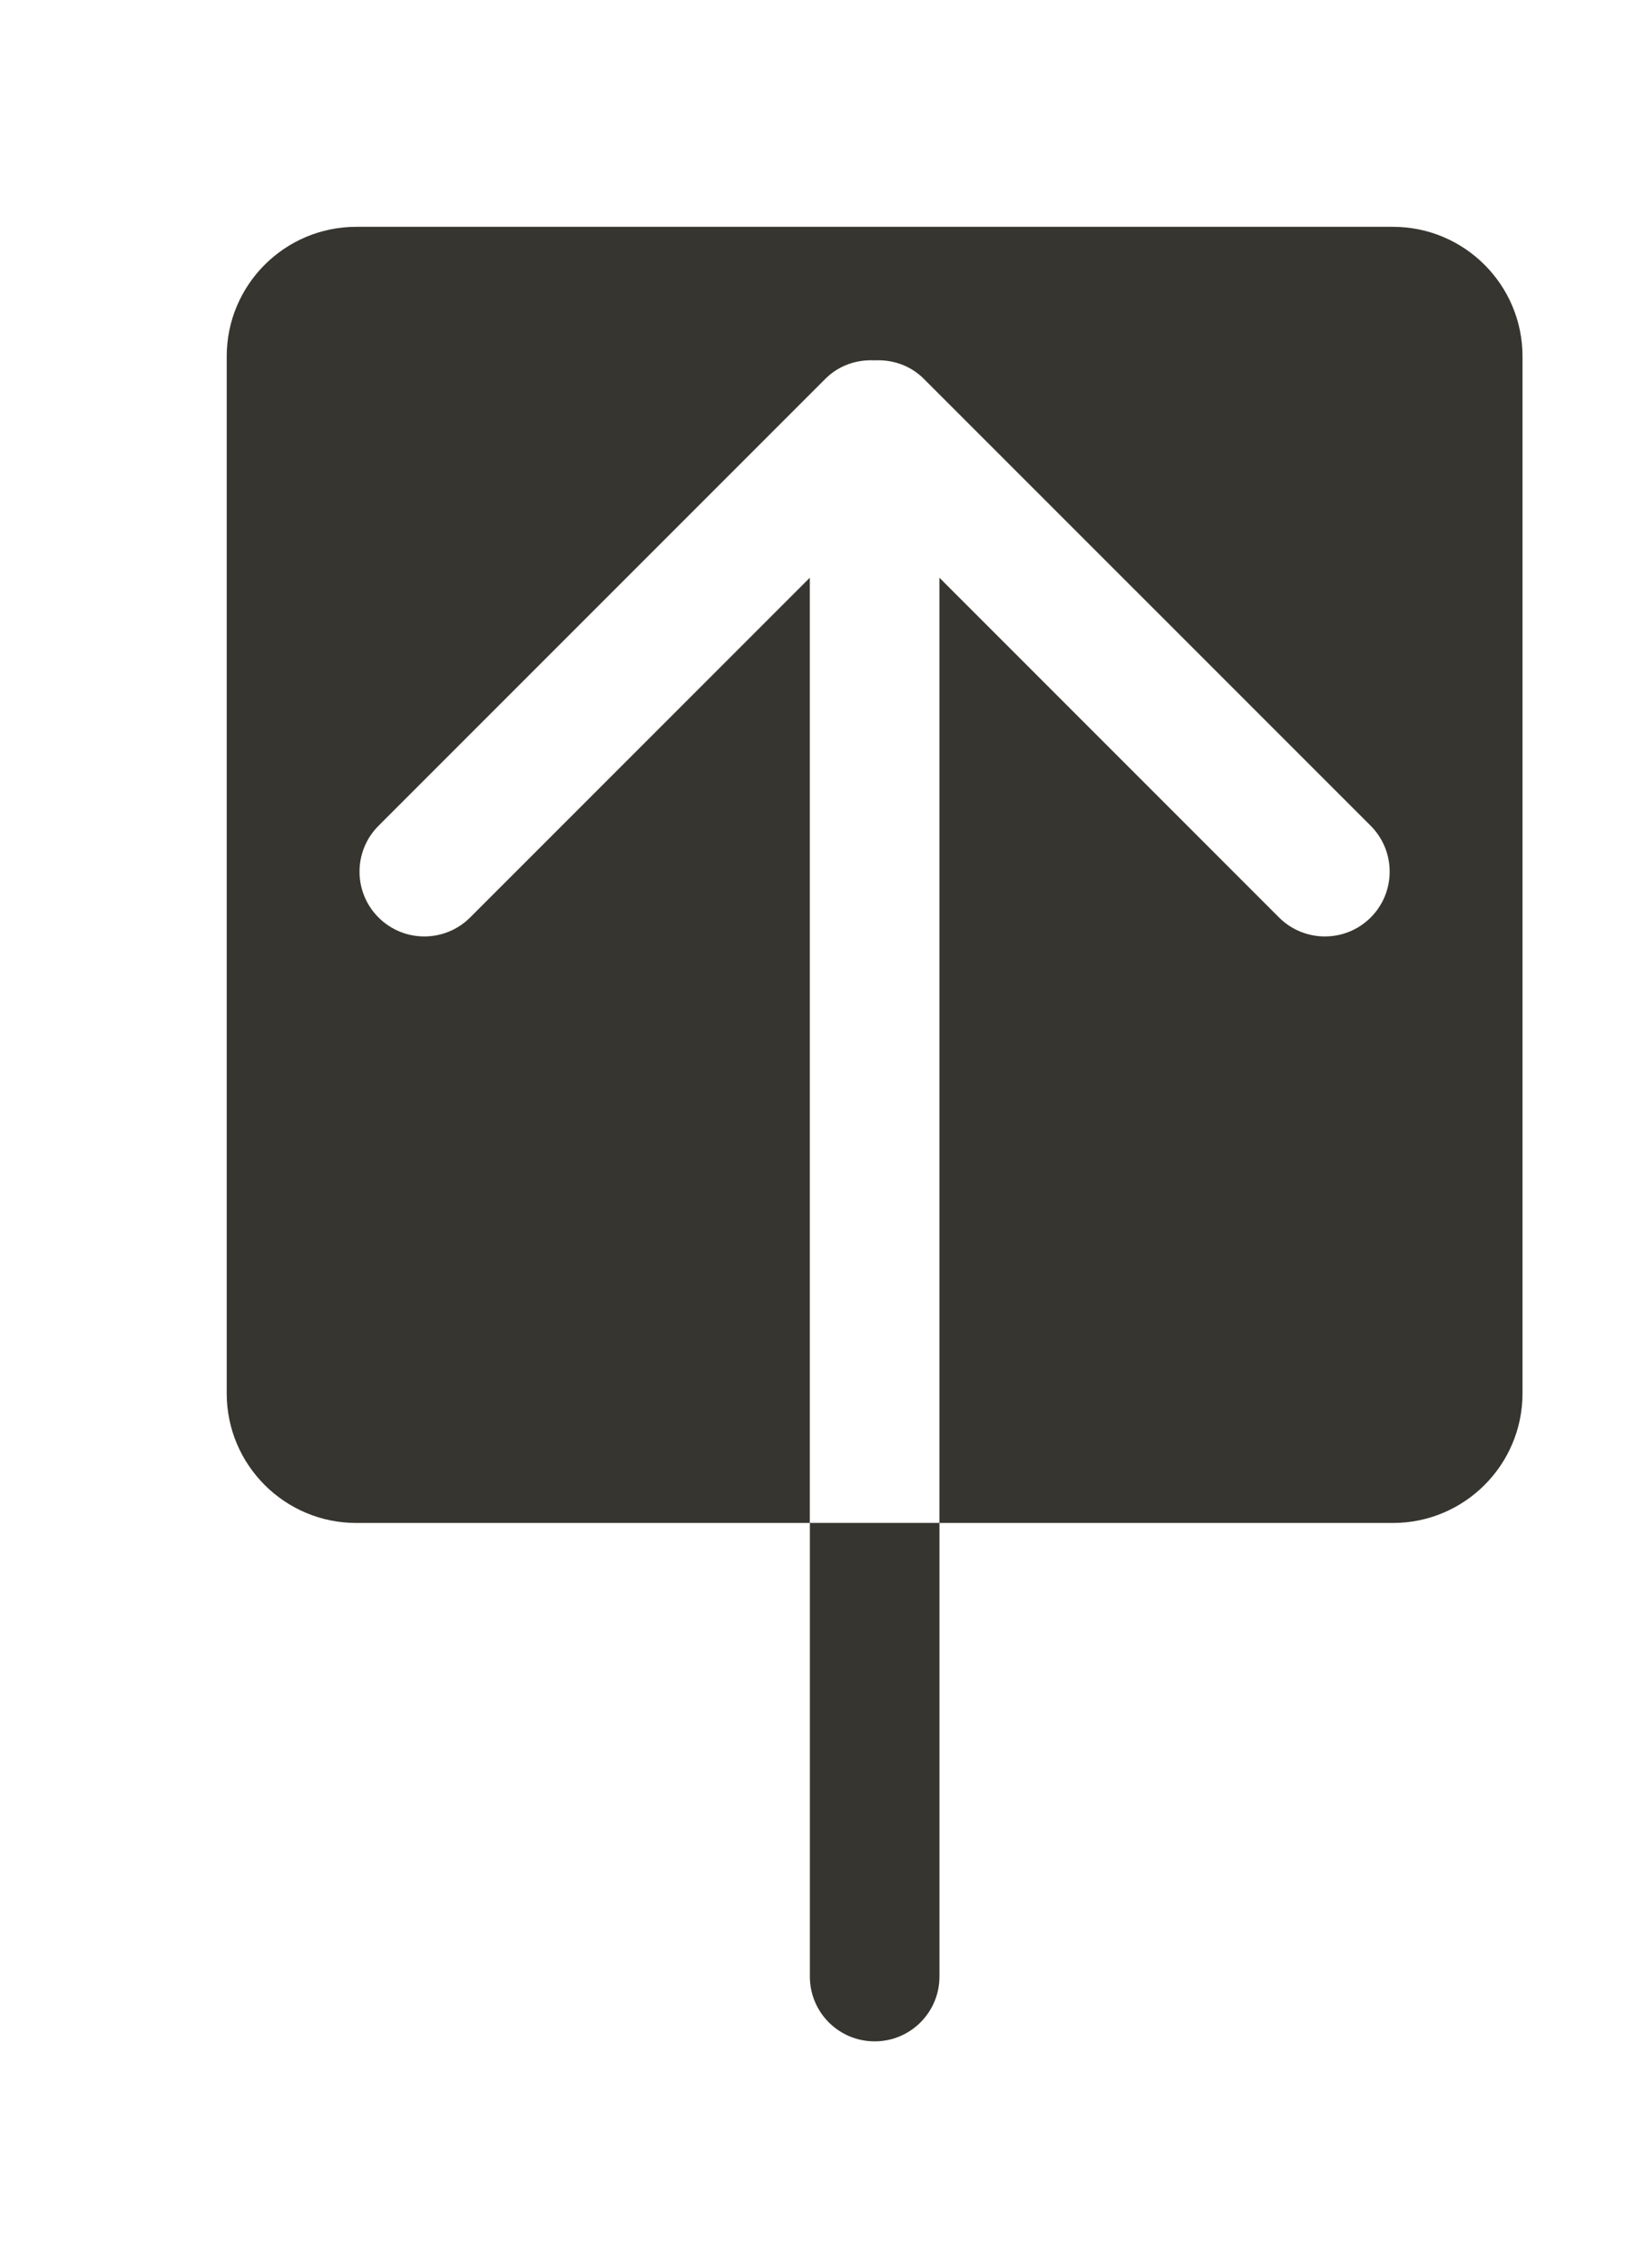 <!-- Generated by IcoMoon.io -->
<svg version="1.1" xmlns="http://www.w3.org/2000/svg" width="29" height="40" viewBox="0 0 29 40">
<title>bm-arrow-up</title>
<path fill="#37352f" d="M14.286 34.857c0 0.632 0.511 1.143 1.143 1.143 0.631 0 1.143-0.511 1.143-1.143v-8h-2.286v8zM24.571 4h-18.286c-1.262 0-2.286 1.024-2.286 2.286v18.286c0 1.262 1.024 2.286 2.286 2.286h8v-16.67l-5.992 5.992c-0.446 0.446-1.17 0.446-1.616 0-0.447-0.446-0.447-1.17 0-1.617l7.885-7.885c0.239-0.238 0.555-0.339 0.866-0.323 0.311-0.016 0.627 0.086 0.865 0.323l7.886 7.885c0.446 0.447 0.446 1.171 0 1.617s-1.17 0.446-1.617 0l-5.991-5.992v16.67h8c1.262 0 2.286-1.024 2.286-2.286v-18.286c0-1.262-1.024-2.286-2.286-2.286v0z"></path>
</svg>
